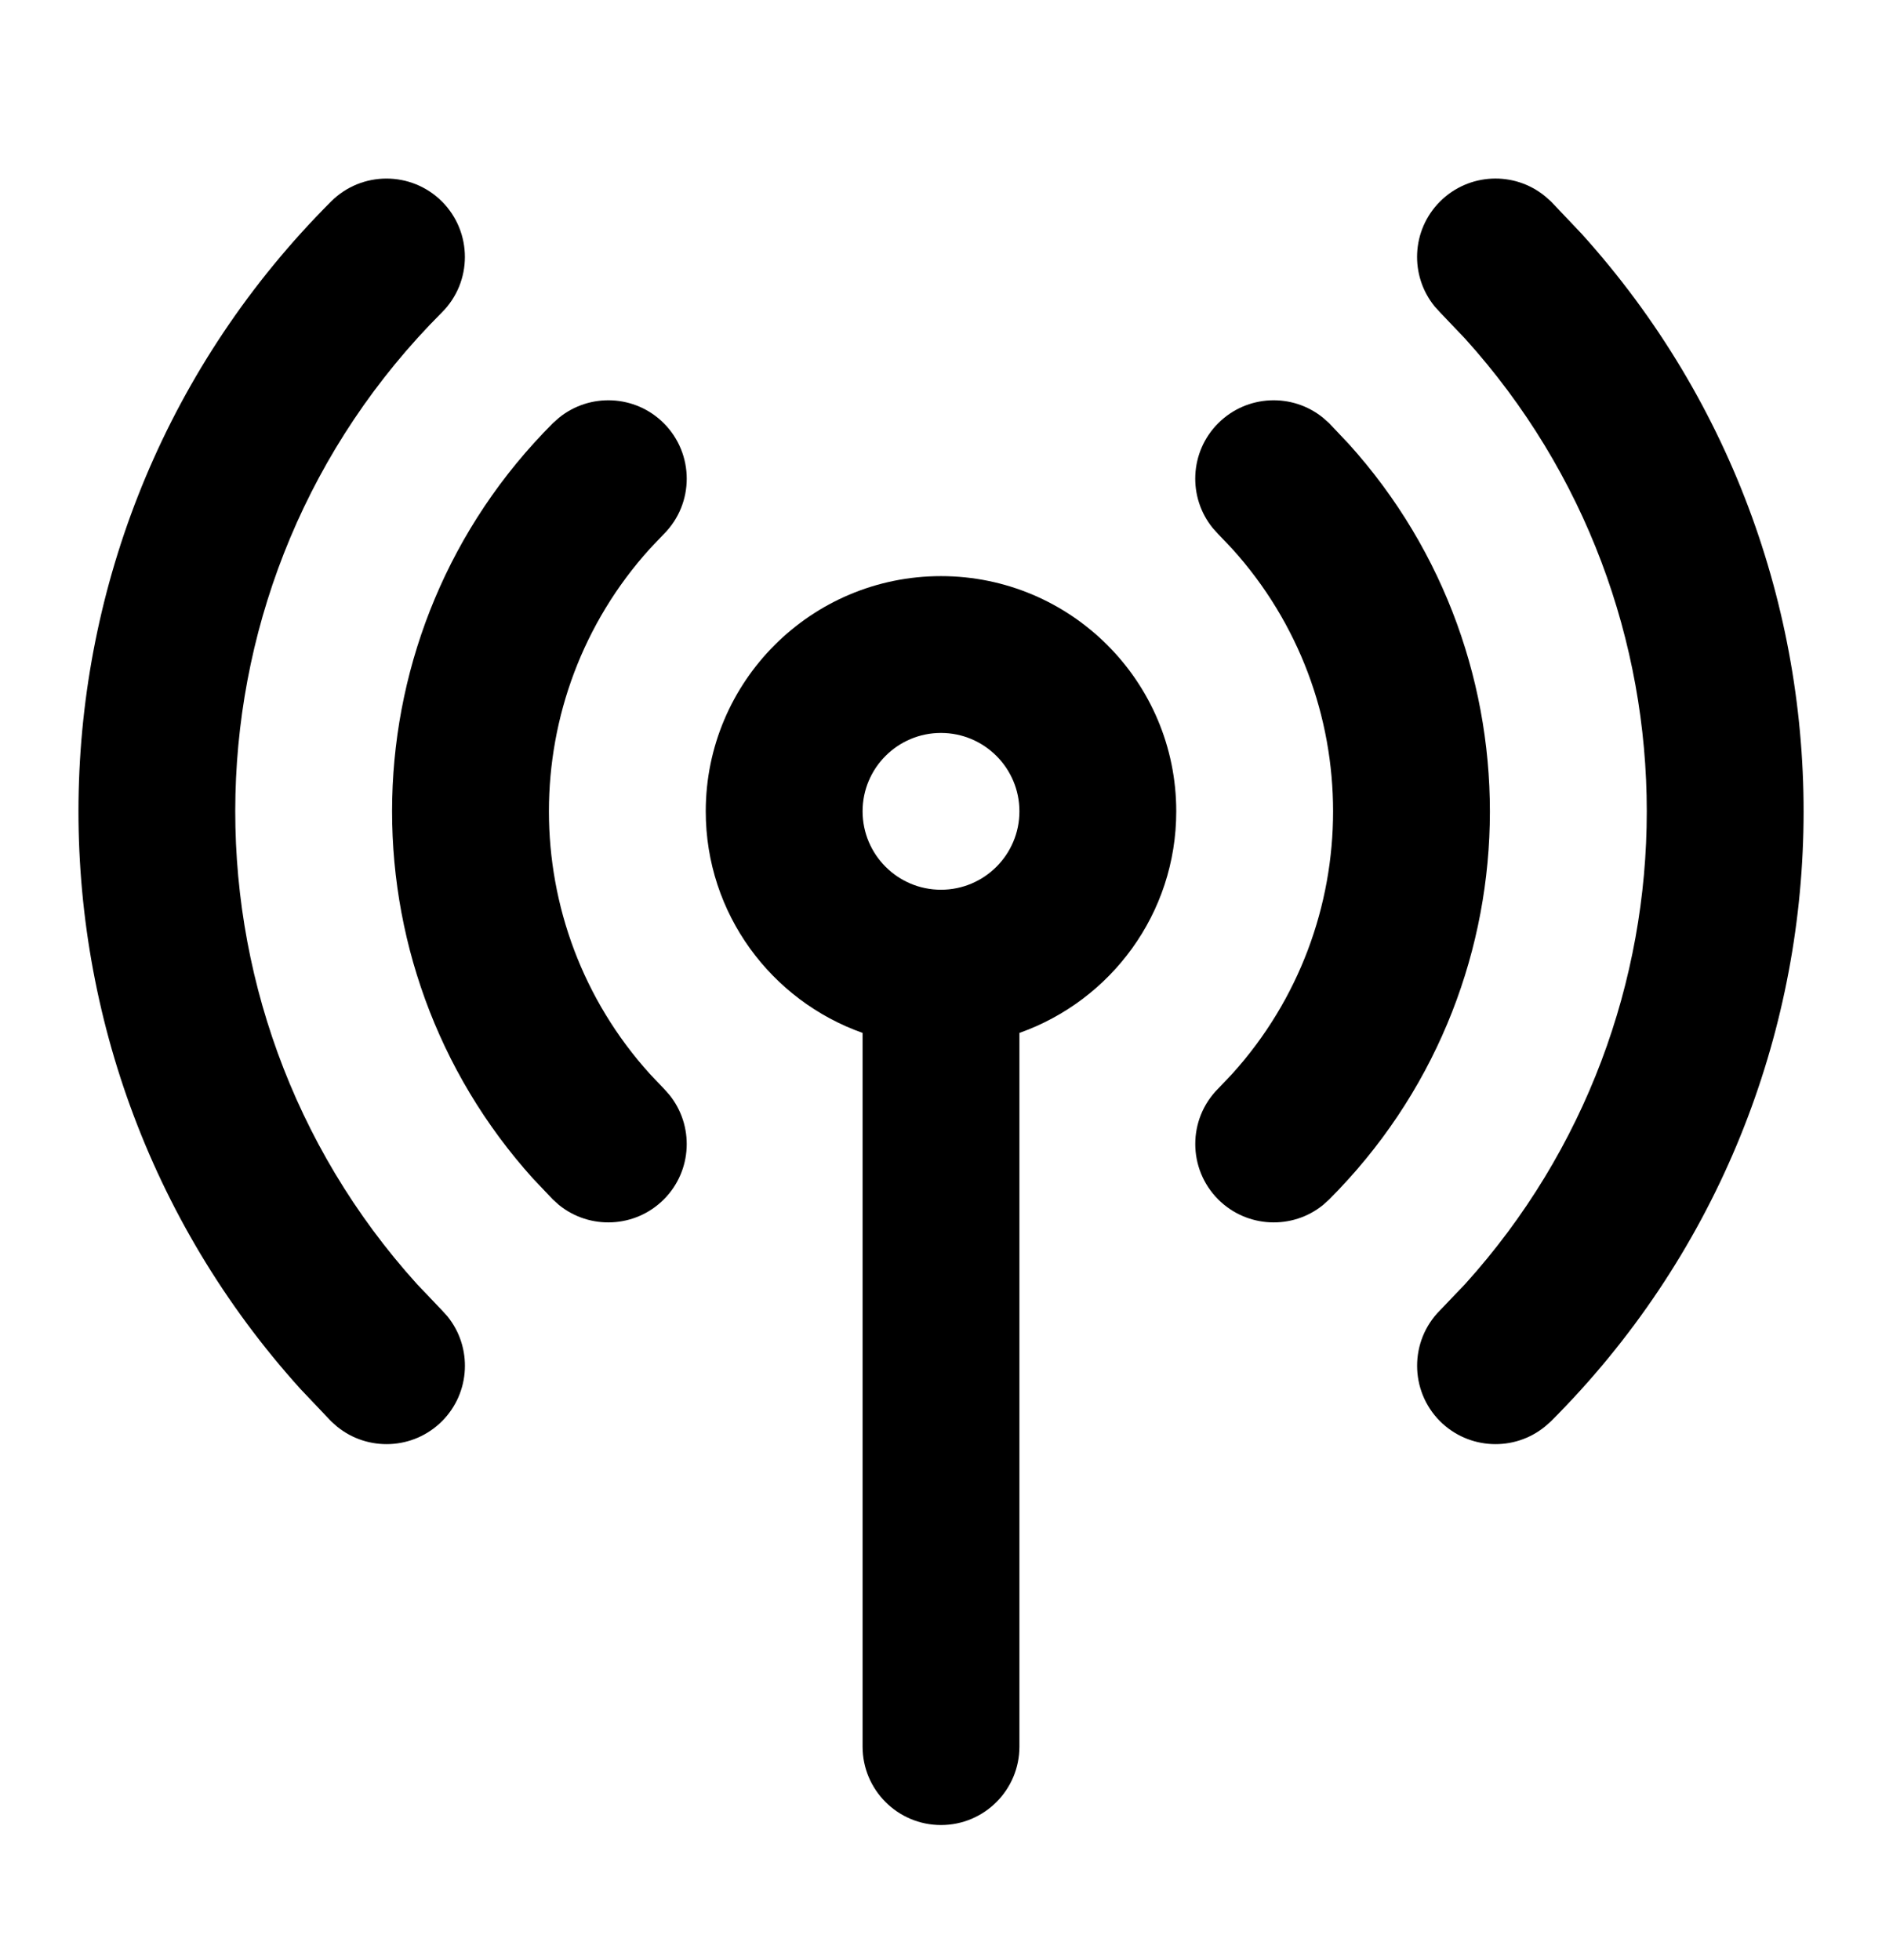 <svg width="24" height="25" viewBox="0 0 24 25" fill="none" xmlns="http://www.w3.org/2000/svg">
<path fill-rule="evenodd" clip-rule="evenodd" d="M12 7.348C13.657 7.349 15 8.692 15 10.348C15 11.654 14.165 12.761 13 13.174V22.277C13 22.829 12.552 23.277 12 23.277C11.448 23.277 11 22.829 11 22.277V13.174C9.836 12.762 9 11.654 9 10.348C9 8.692 10.343 7.348 12 7.348ZM12 9.348C11.448 9.348 11 9.796 11 10.348C11.001 10.901 11.448 11.348 12 11.348C12.552 11.348 13 10.9 13 10.348C13 9.796 12.552 9.349 12 9.348Z" fill="#000"/>
<path d="M4.222 2.57C4.612 2.18 5.245 2.18 5.636 2.57C6.026 2.961 6.026 3.594 5.636 3.984C2.231 7.389 2.125 12.844 5.317 16.377L5.636 16.712L5.705 16.788C6.025 17.181 6.002 17.761 5.636 18.127C5.27 18.492 4.691 18.515 4.298 18.195L4.222 18.127L3.832 17.716C-0.069 13.398 0.061 6.732 4.222 2.57Z" fill="#000"/>
<path d="M18.364 2.57C18.731 2.204 19.31 2.181 19.702 2.502L19.779 2.57L20.168 2.98C24.07 7.298 23.94 13.965 19.779 18.127L19.702 18.195C19.31 18.515 18.731 18.492 18.364 18.127C17.974 17.736 17.974 17.102 18.364 16.712L18.684 16.377C21.773 12.958 21.772 7.739 18.684 4.32L18.364 3.984L18.295 3.908C17.975 3.515 17.998 2.936 18.364 2.57Z" fill="#000"/>
<path d="M7.126 5.33C7.519 5.009 8.099 5.032 8.465 5.398C8.855 5.789 8.855 6.422 8.465 6.812L8.287 6.999C6.571 8.898 6.571 11.798 8.287 13.697L8.465 13.884L8.533 13.96C8.853 14.352 8.831 14.932 8.465 15.298C8.099 15.664 7.519 15.687 7.126 15.367L7.05 15.298L6.802 15.037C4.319 12.289 4.402 8.047 7.05 5.398L7.126 5.33Z" fill="#000"/>
<path d="M15.535 5.398C15.902 5.032 16.481 5.009 16.874 5.33L16.95 5.398L17.198 5.66C19.68 8.408 19.598 12.65 16.95 15.298L16.874 15.367C16.482 15.687 15.902 15.664 15.535 15.298C15.145 14.907 15.145 14.274 15.535 13.884L15.713 13.697C17.429 11.798 17.429 8.898 15.713 6.999L15.535 6.812L15.467 6.737C15.146 6.344 15.169 5.764 15.535 5.398Z" fill="#000"/>
</svg>
